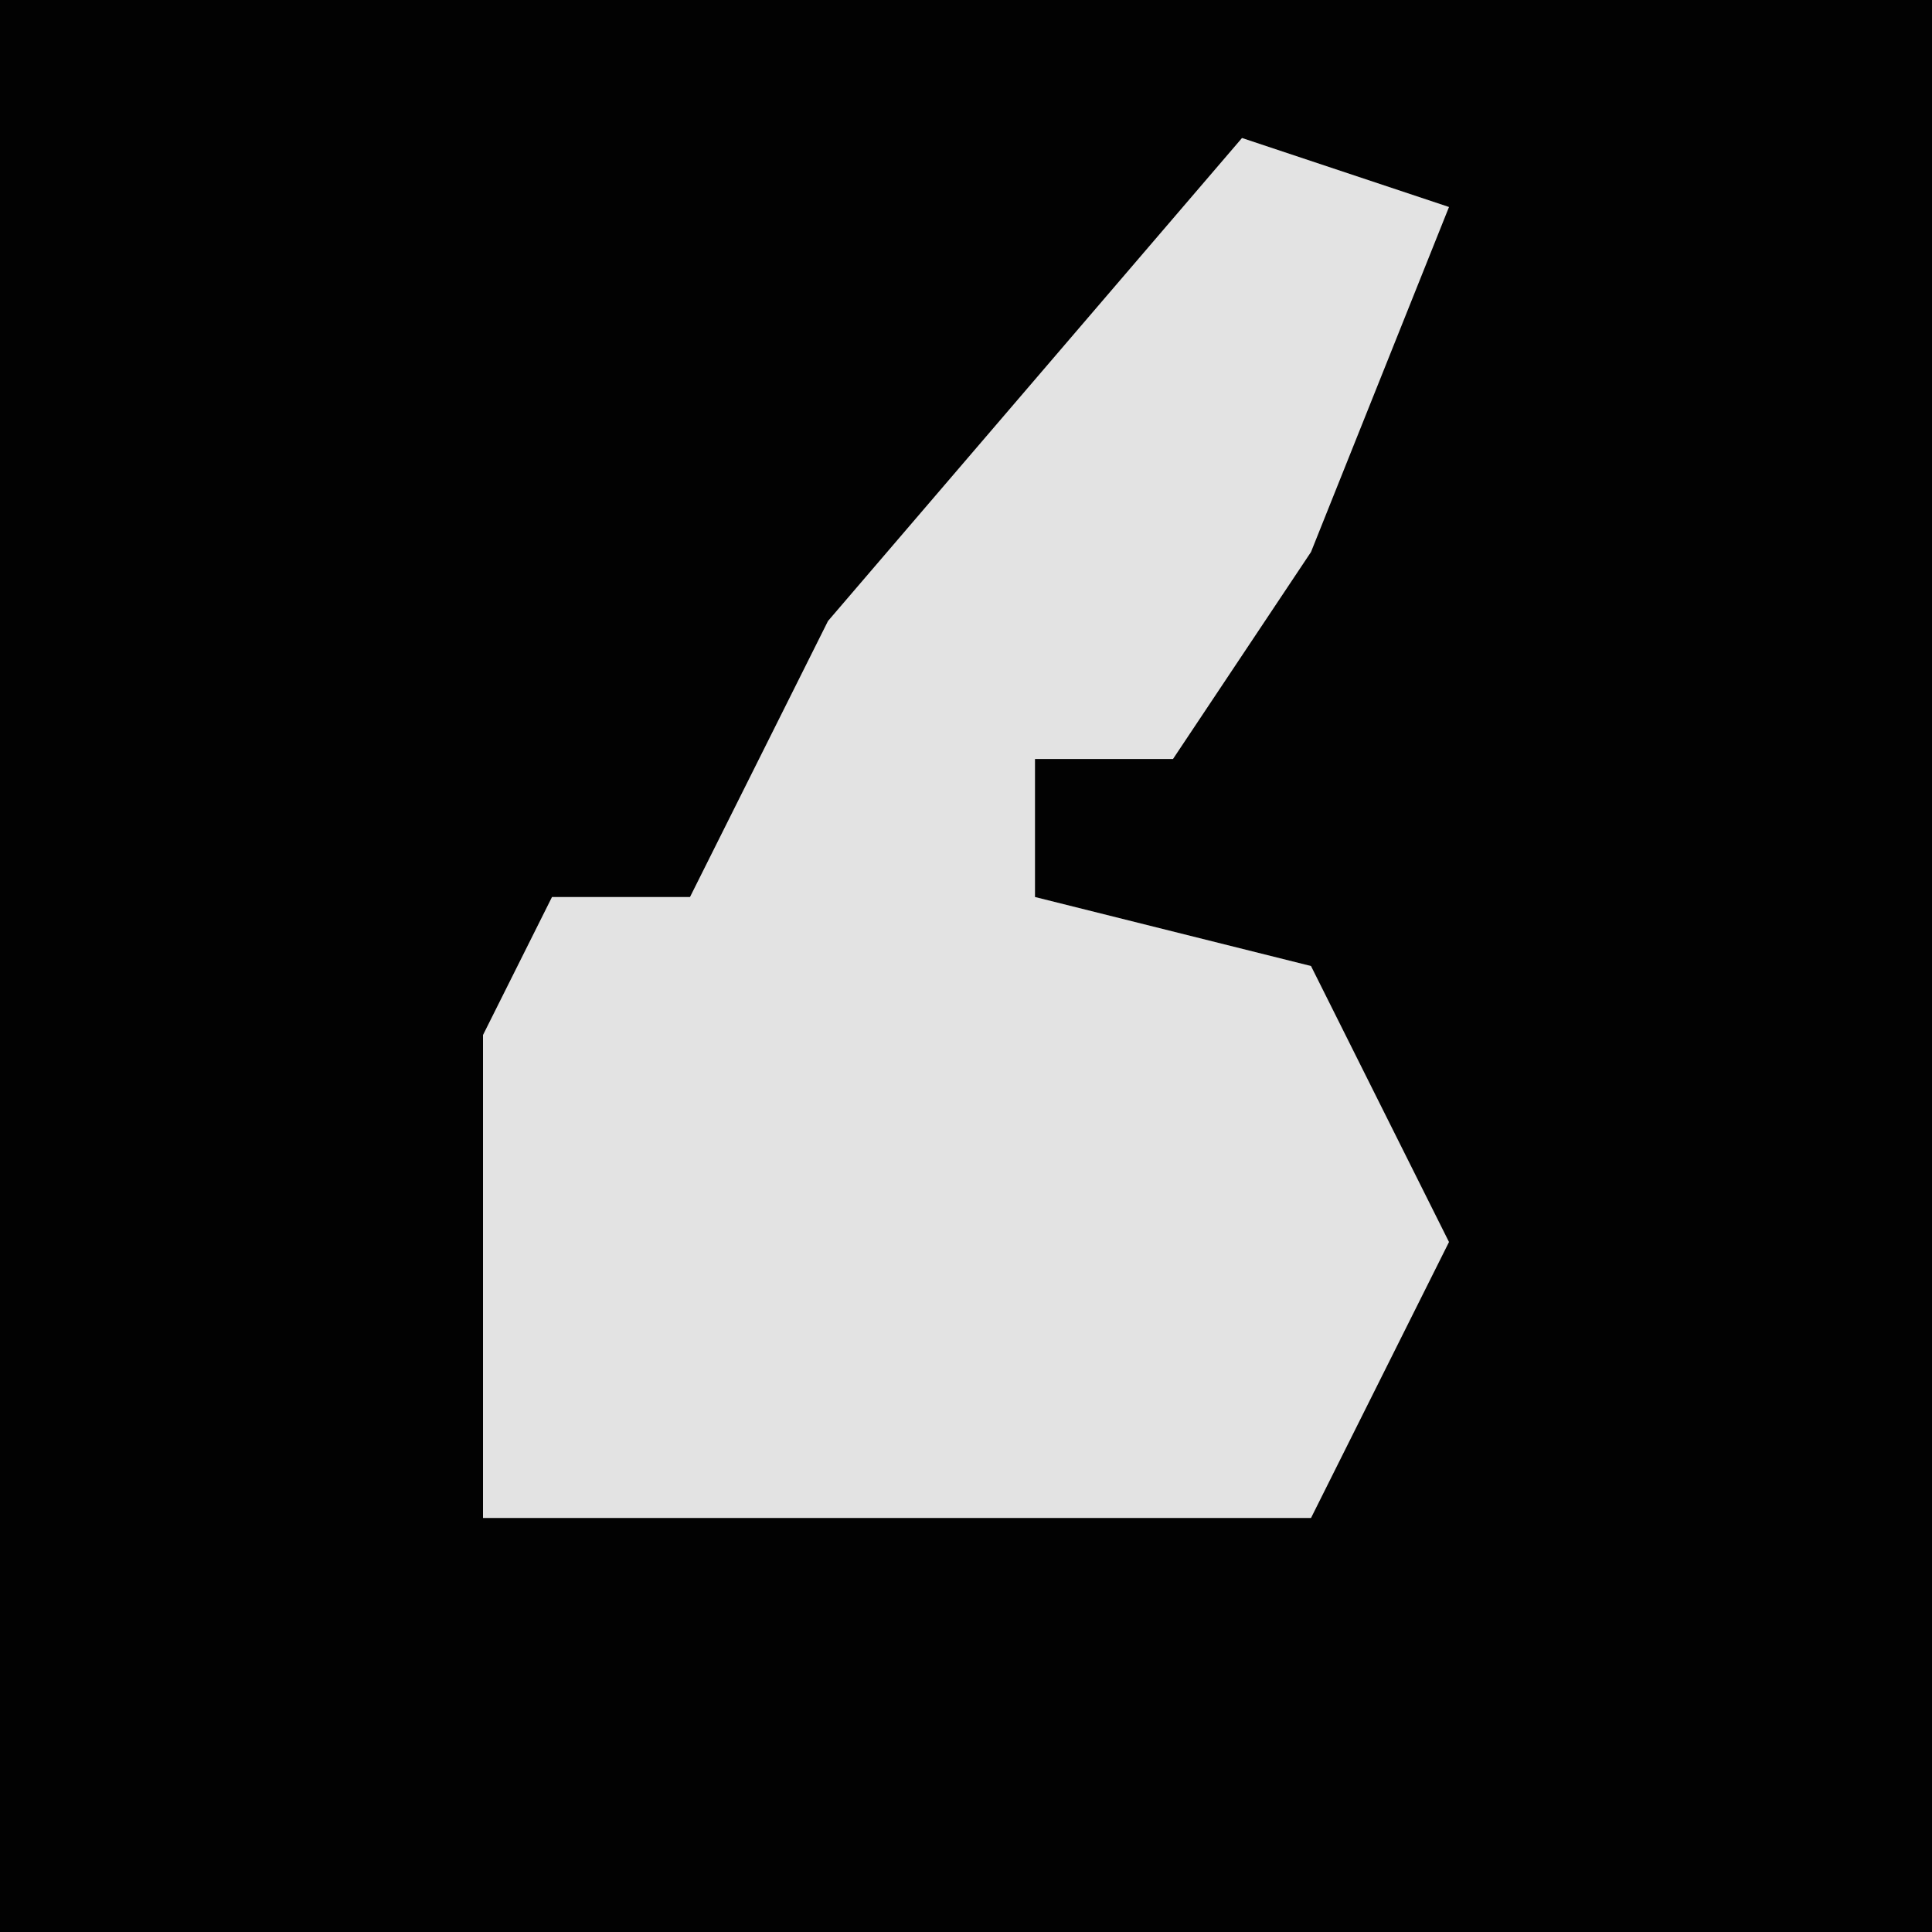 <?xml version="1.0" encoding="UTF-8"?>
<svg version="1.1" xmlns="http://www.w3.org/2000/svg" width="28" height="28">
<path d="M0,0 L28,0 L28,28 L0,28 Z " fill="#020202" transform="translate(0,0)"/>
<path d="M0,0 L3,1 L1,6 L-1,9 L-3,9 L-3,11 L1,12 L3,16 L1,20 L-11,20 L-11,13 L-10,11 L-8,11 L-6,7 Z " fill="#E3E3E3" transform="translate(18,2)"/>
</svg>
